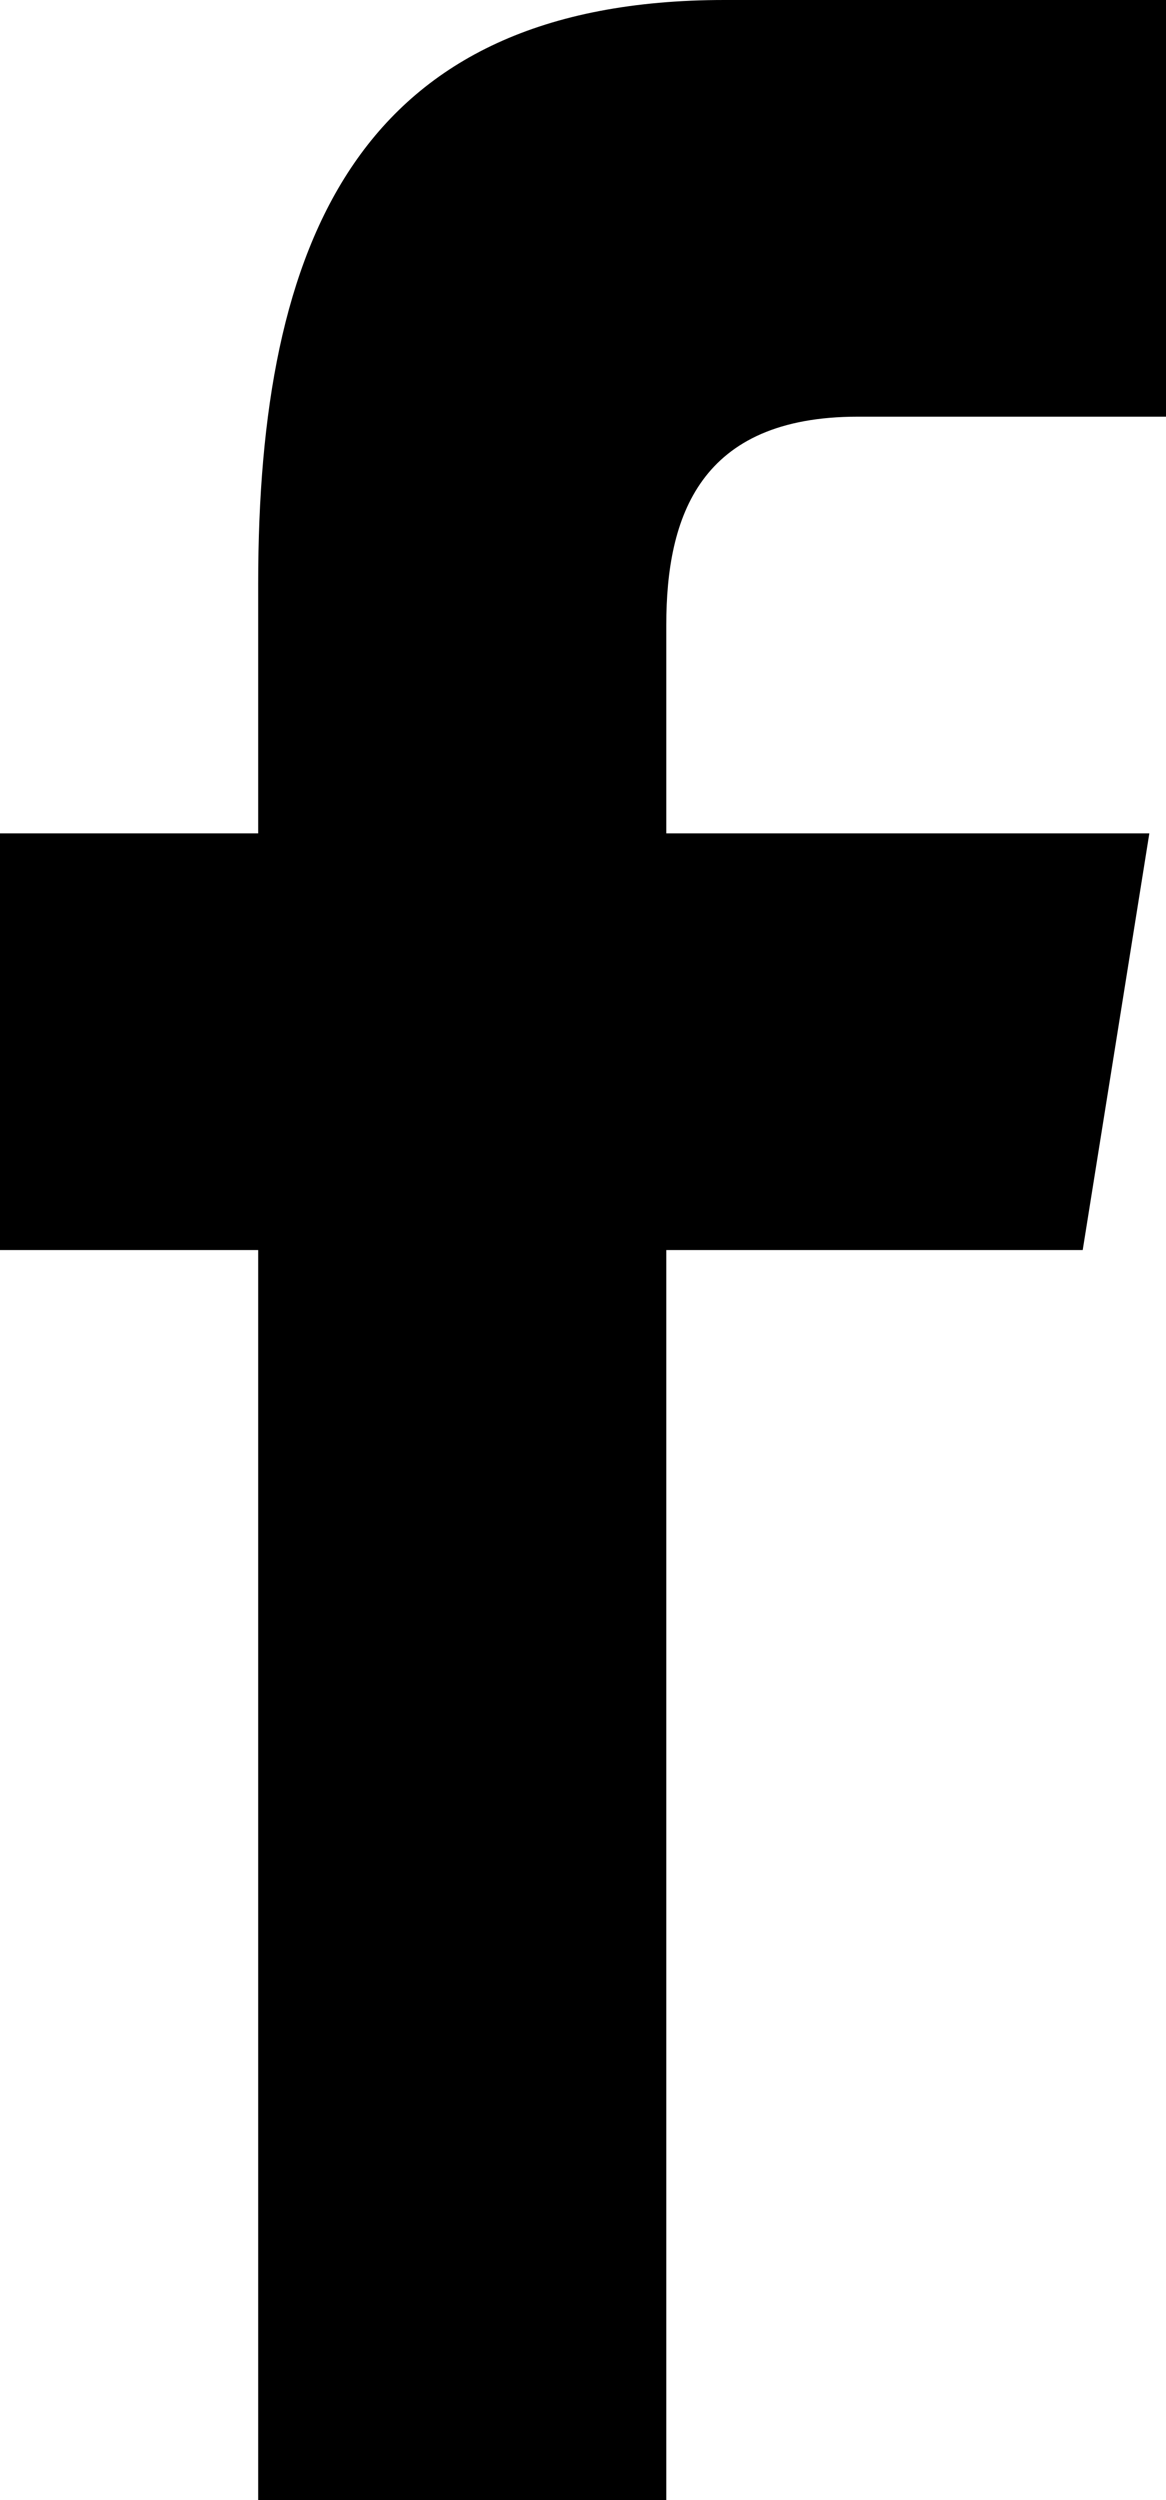 <?xml version="1.0" encoding="utf-8"?>
<!-- Generator: Adobe Illustrator 23.0.1, SVG Export Plug-In . SVG Version: 6.00 Build 0)  -->
<svg version="1.1" id="Слой_1" xmlns="http://www.w3.org/2000/svg" xmlns:xlink="http://www.w3.org/1999/xlink" x="0px" y="0px"
	 viewBox="0 0 14 30" style="enable-background:new 0 0 14 30;" xml:space="preserve">
<path d="M8,30V15h5l0.8-5H8V7.5C8,6.2,8.4,5,10.3,5H14V0H8.7C4.3,0,3.1,2.9,3.1,7v3H0v5h3.1v15H8L8,30z"/>
</svg>
